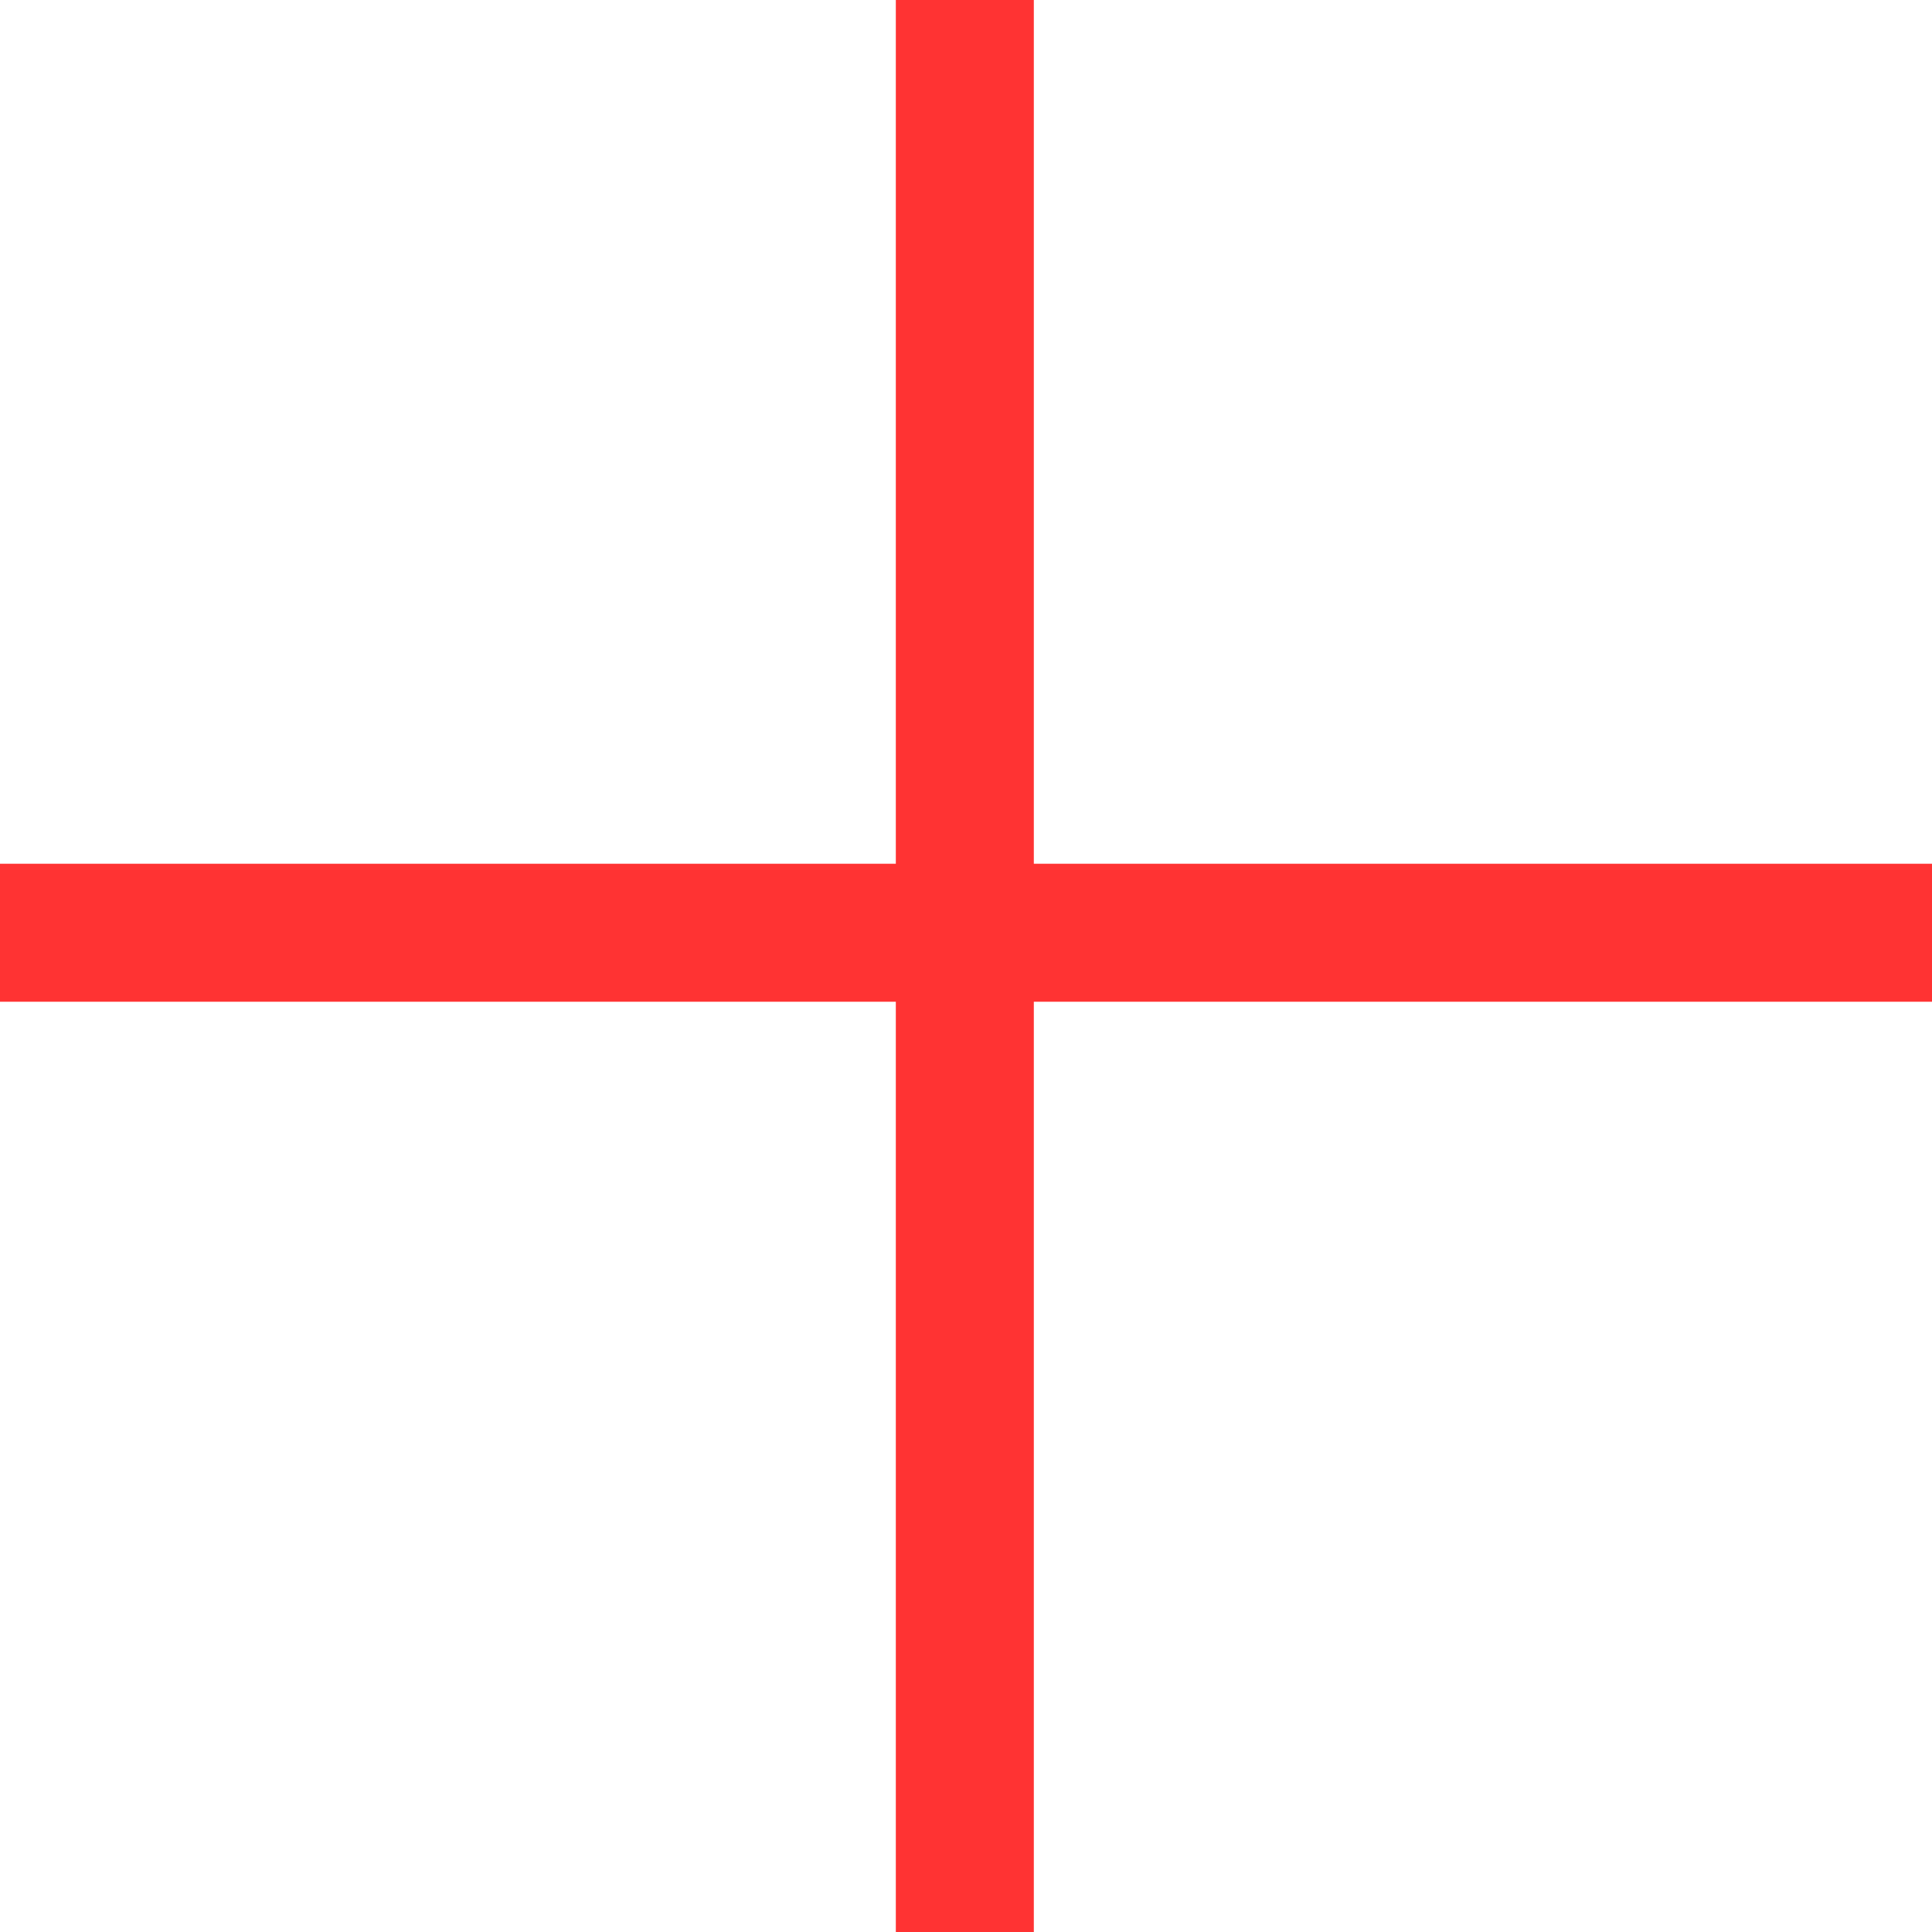 <svg width="28" height="28" viewBox="0 0 28 28" fill="none" xmlns="http://www.w3.org/2000/svg">
<g clip-path="url(#clip0_586_388)">
<path fill-rule="evenodd" clip-rule="evenodd" d="M14.983 -0.5V-1.5H12.983V-0.5V12.518H0.5H-0.5V14.518H0.5H12.983V27.5V28.5H14.983V27.5V14.518H28.5H29.5V12.518H28.5H14.983V-0.5Z" fill="#FF3333"/>
</g>
<defs>
<clipPath id="clip0_586_388">
<rect width="28" height="28" fill="white"/>
</clipPath>
</defs>
</svg>
